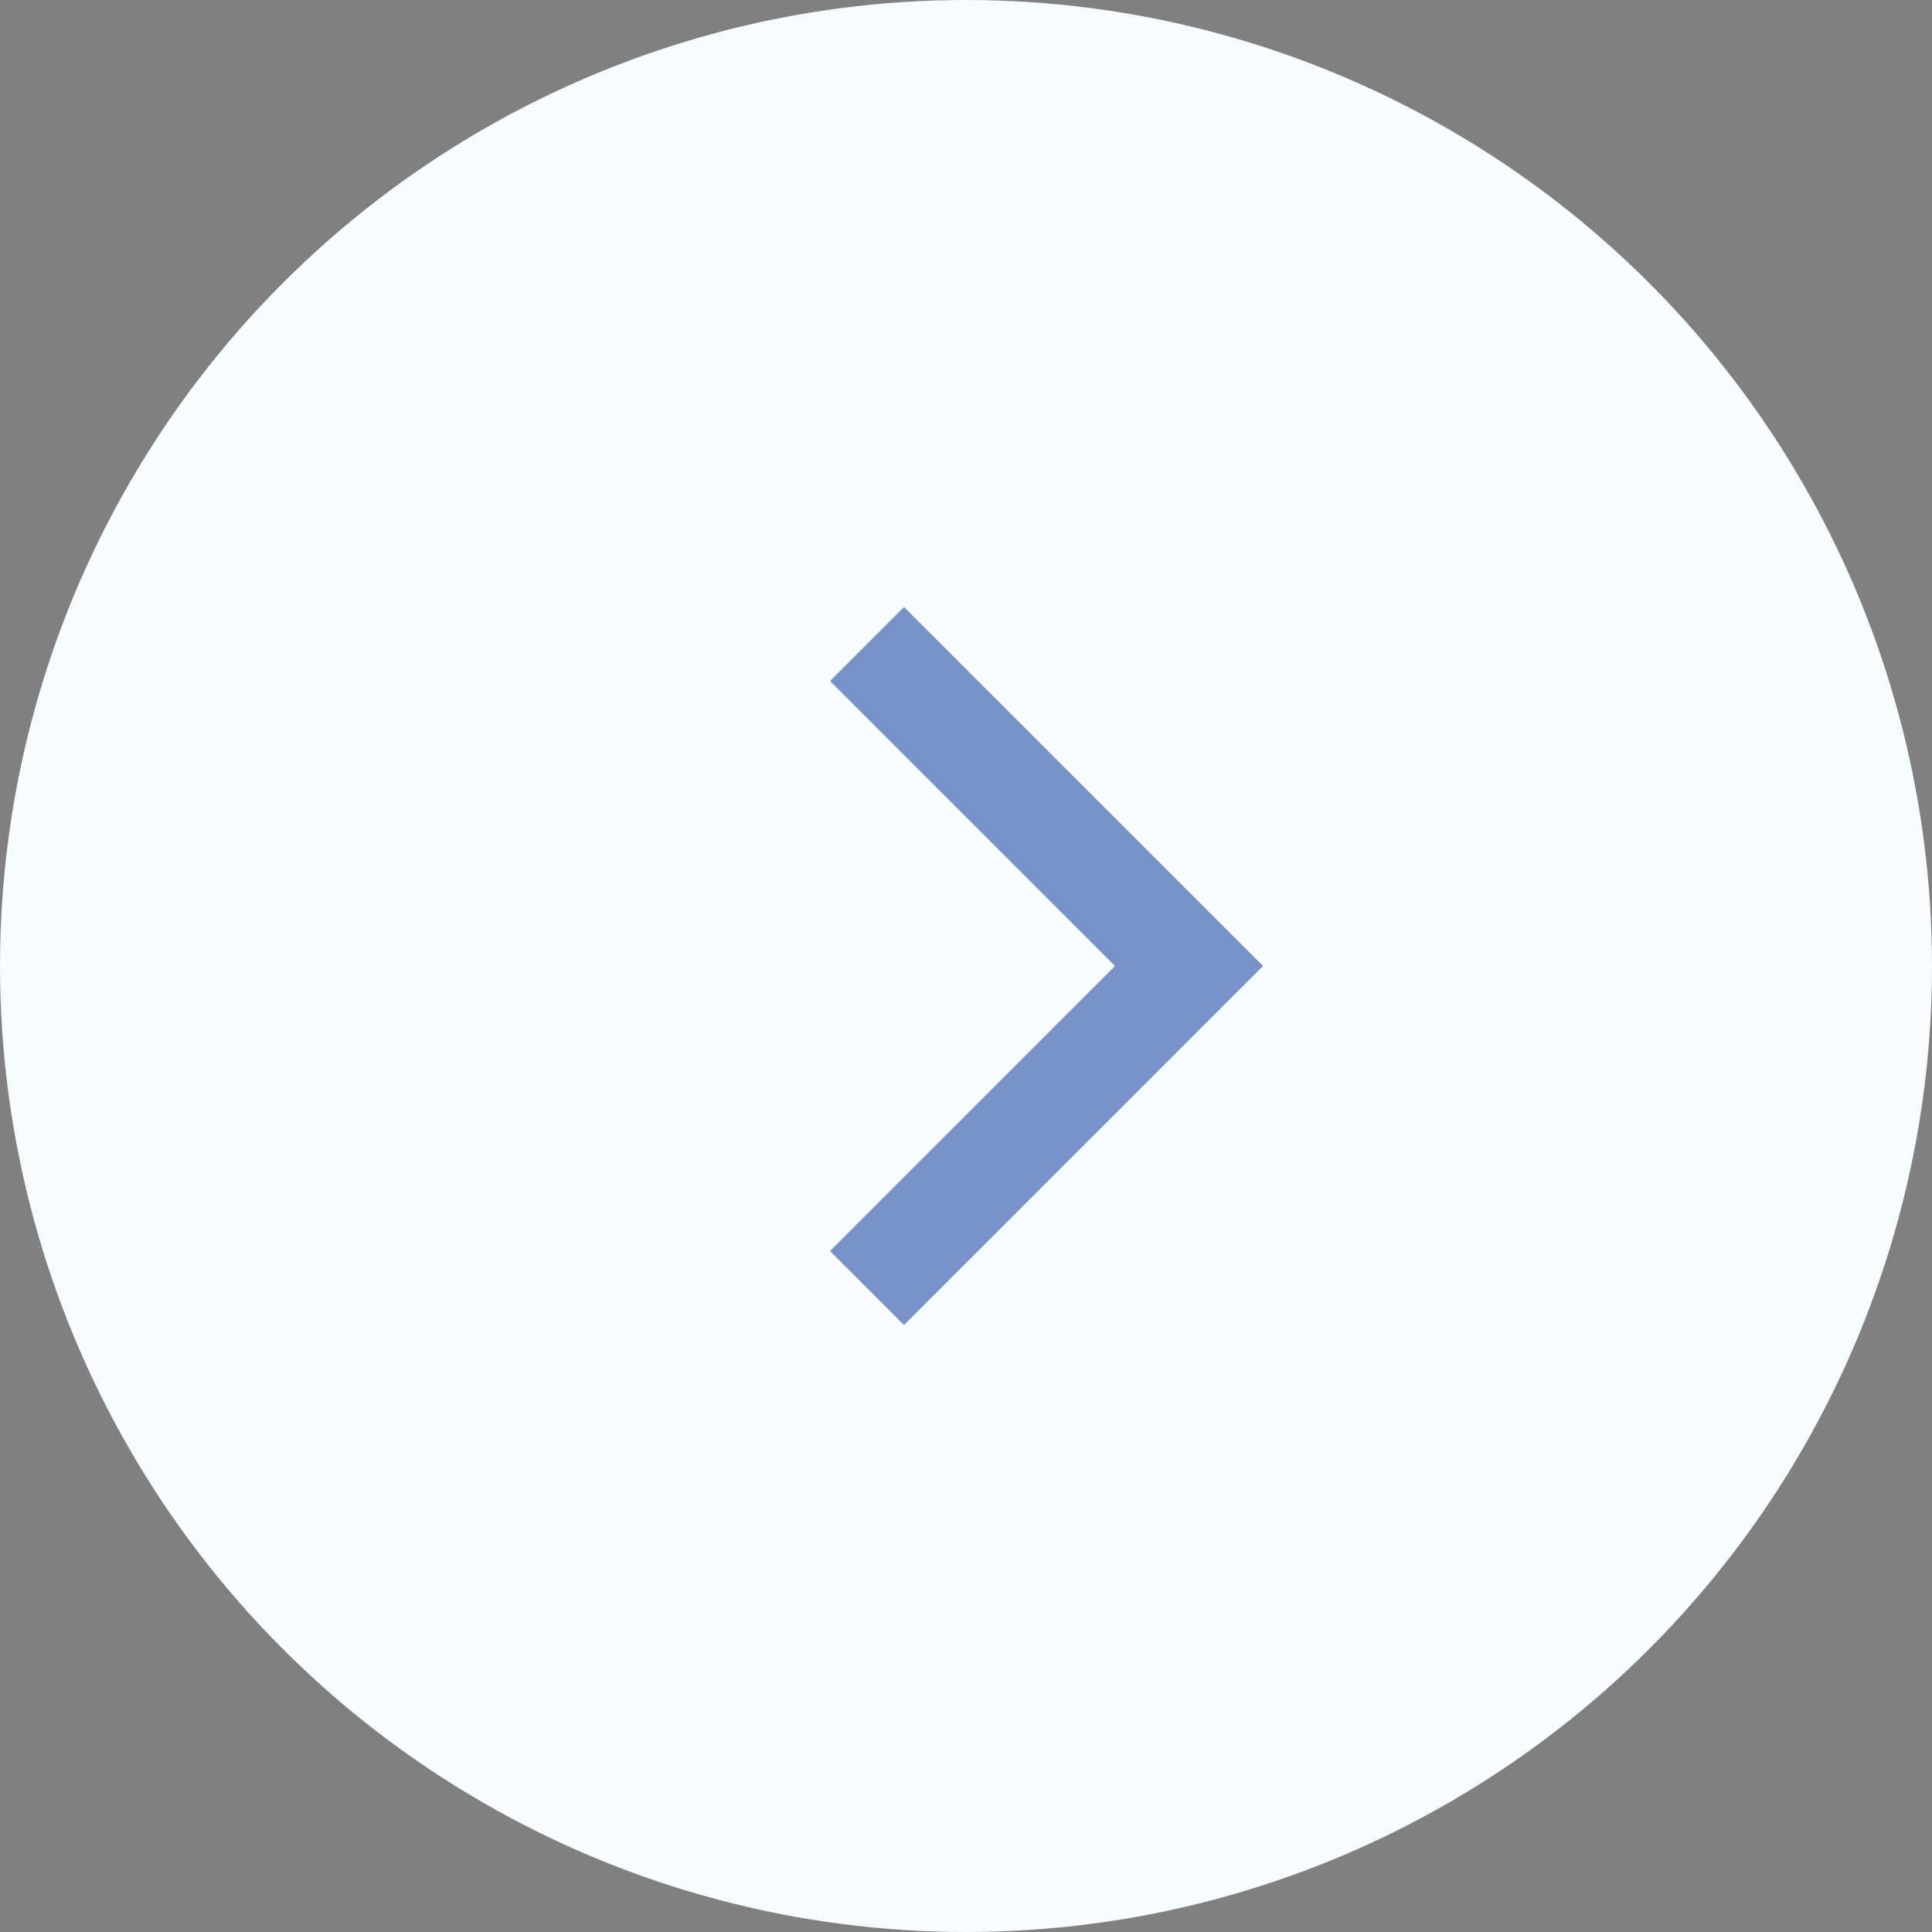 <svg width="24" height="24" viewBox="0 0 24 24" fill="none" xmlns="http://www.w3.org/2000/svg">
<rect x="0" y="0" width="24" height="24" fill="#808080" stroke="none"/>
<circle cx="12" cy="12" r="12" fill="#F7FCFE"/>
<path d="M11.23 16.46L10.311 15.541L13.851 12L10.311 8.46L11.23 7.541L15.69 12L11.23 16.46Z" fill="#244AA2" fill-opacity="0.6"/>
</svg>
